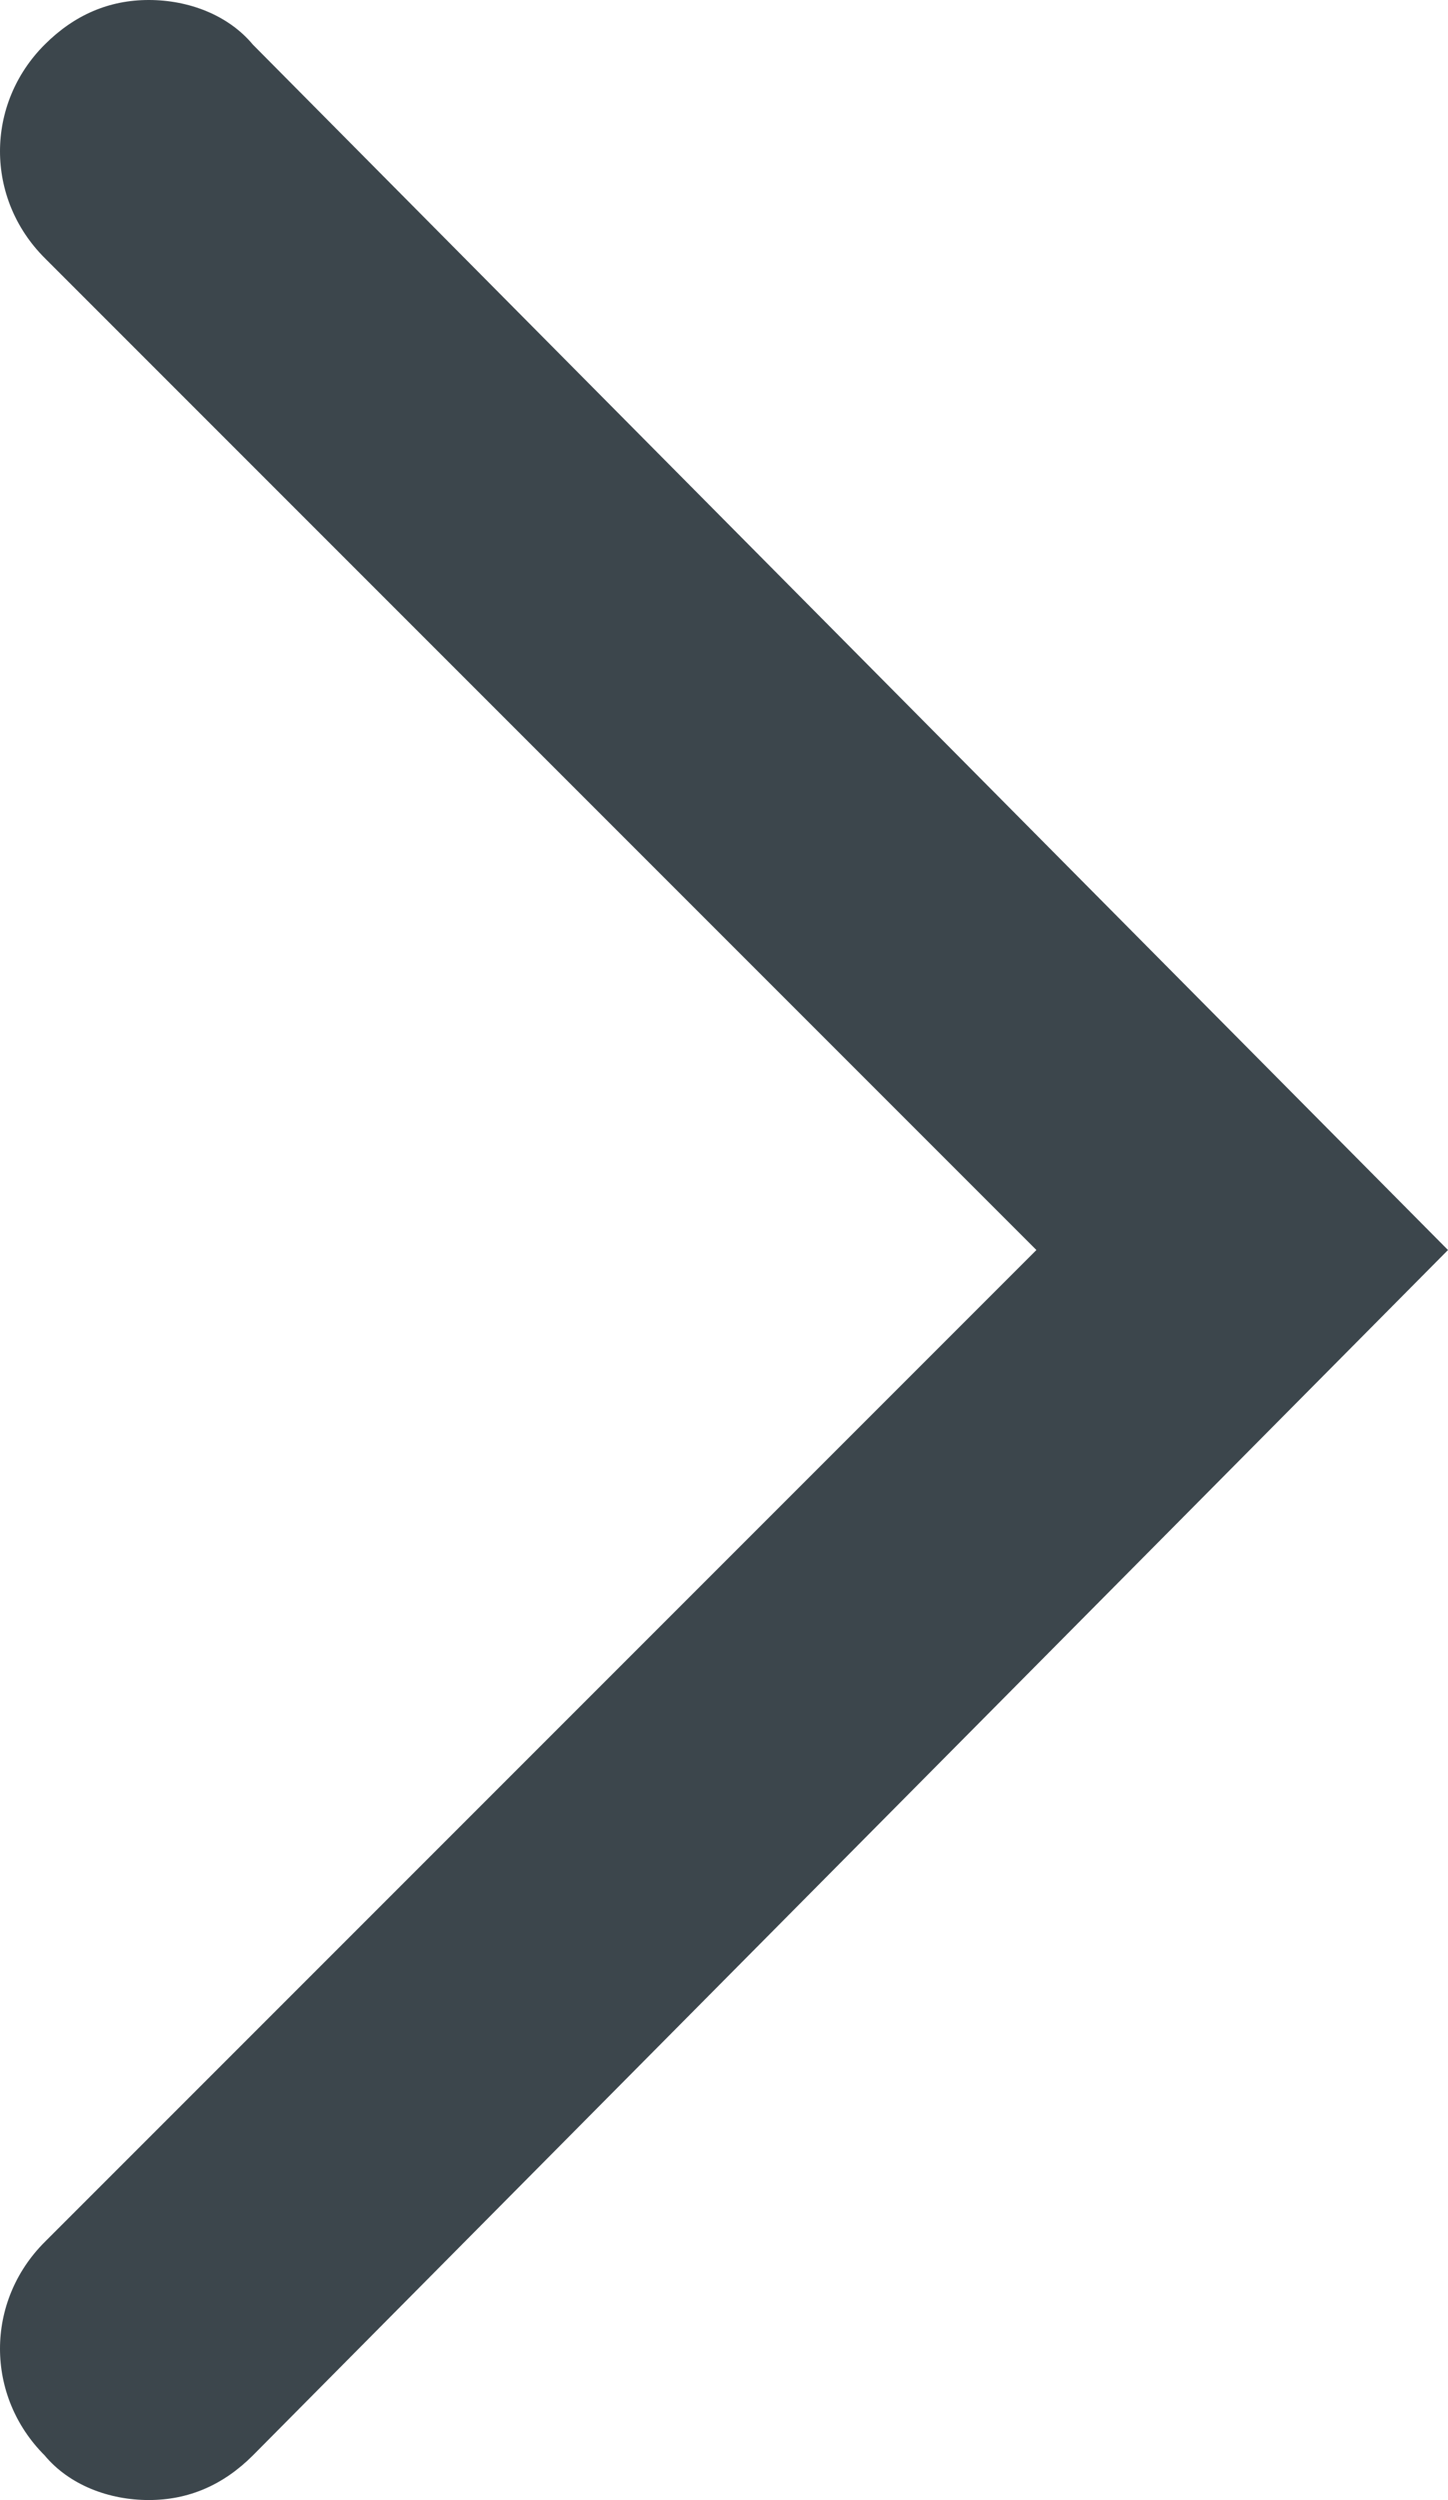 <?xml version="1.0" encoding="utf-8"?>
<!-- Generator: Adobe Illustrator 19.2.1, SVG Export Plug-In . SVG Version: 6.00 Build 0)  -->
<svg version="1.1" id="Layer_1" xmlns="http://www.w3.org/2000/svg" xmlns:xlink="http://www.w3.org/1999/xlink" x="0px" y="0px"
	 viewBox="0 0 29.2 50.4" enable-background="new 0 0 29.2 50.4" xml:space="preserve">
<path fill="#3C464C" d="M29.2,25.2L5.1,49.5c-0.6,0.6-1.3,0.9-2.1,0.9s-1.6-0.3-2.1-0.9c-1.2-1.2-1.2-3.1,0-4.3l20-20l-20-20
	c-1.2-1.2-1.2-3.1,0-4.3C1.5,0.3,2.2,0,3,0s1.6,0.3,2.1,0.9L29.2,25.2z"/>
</svg>
